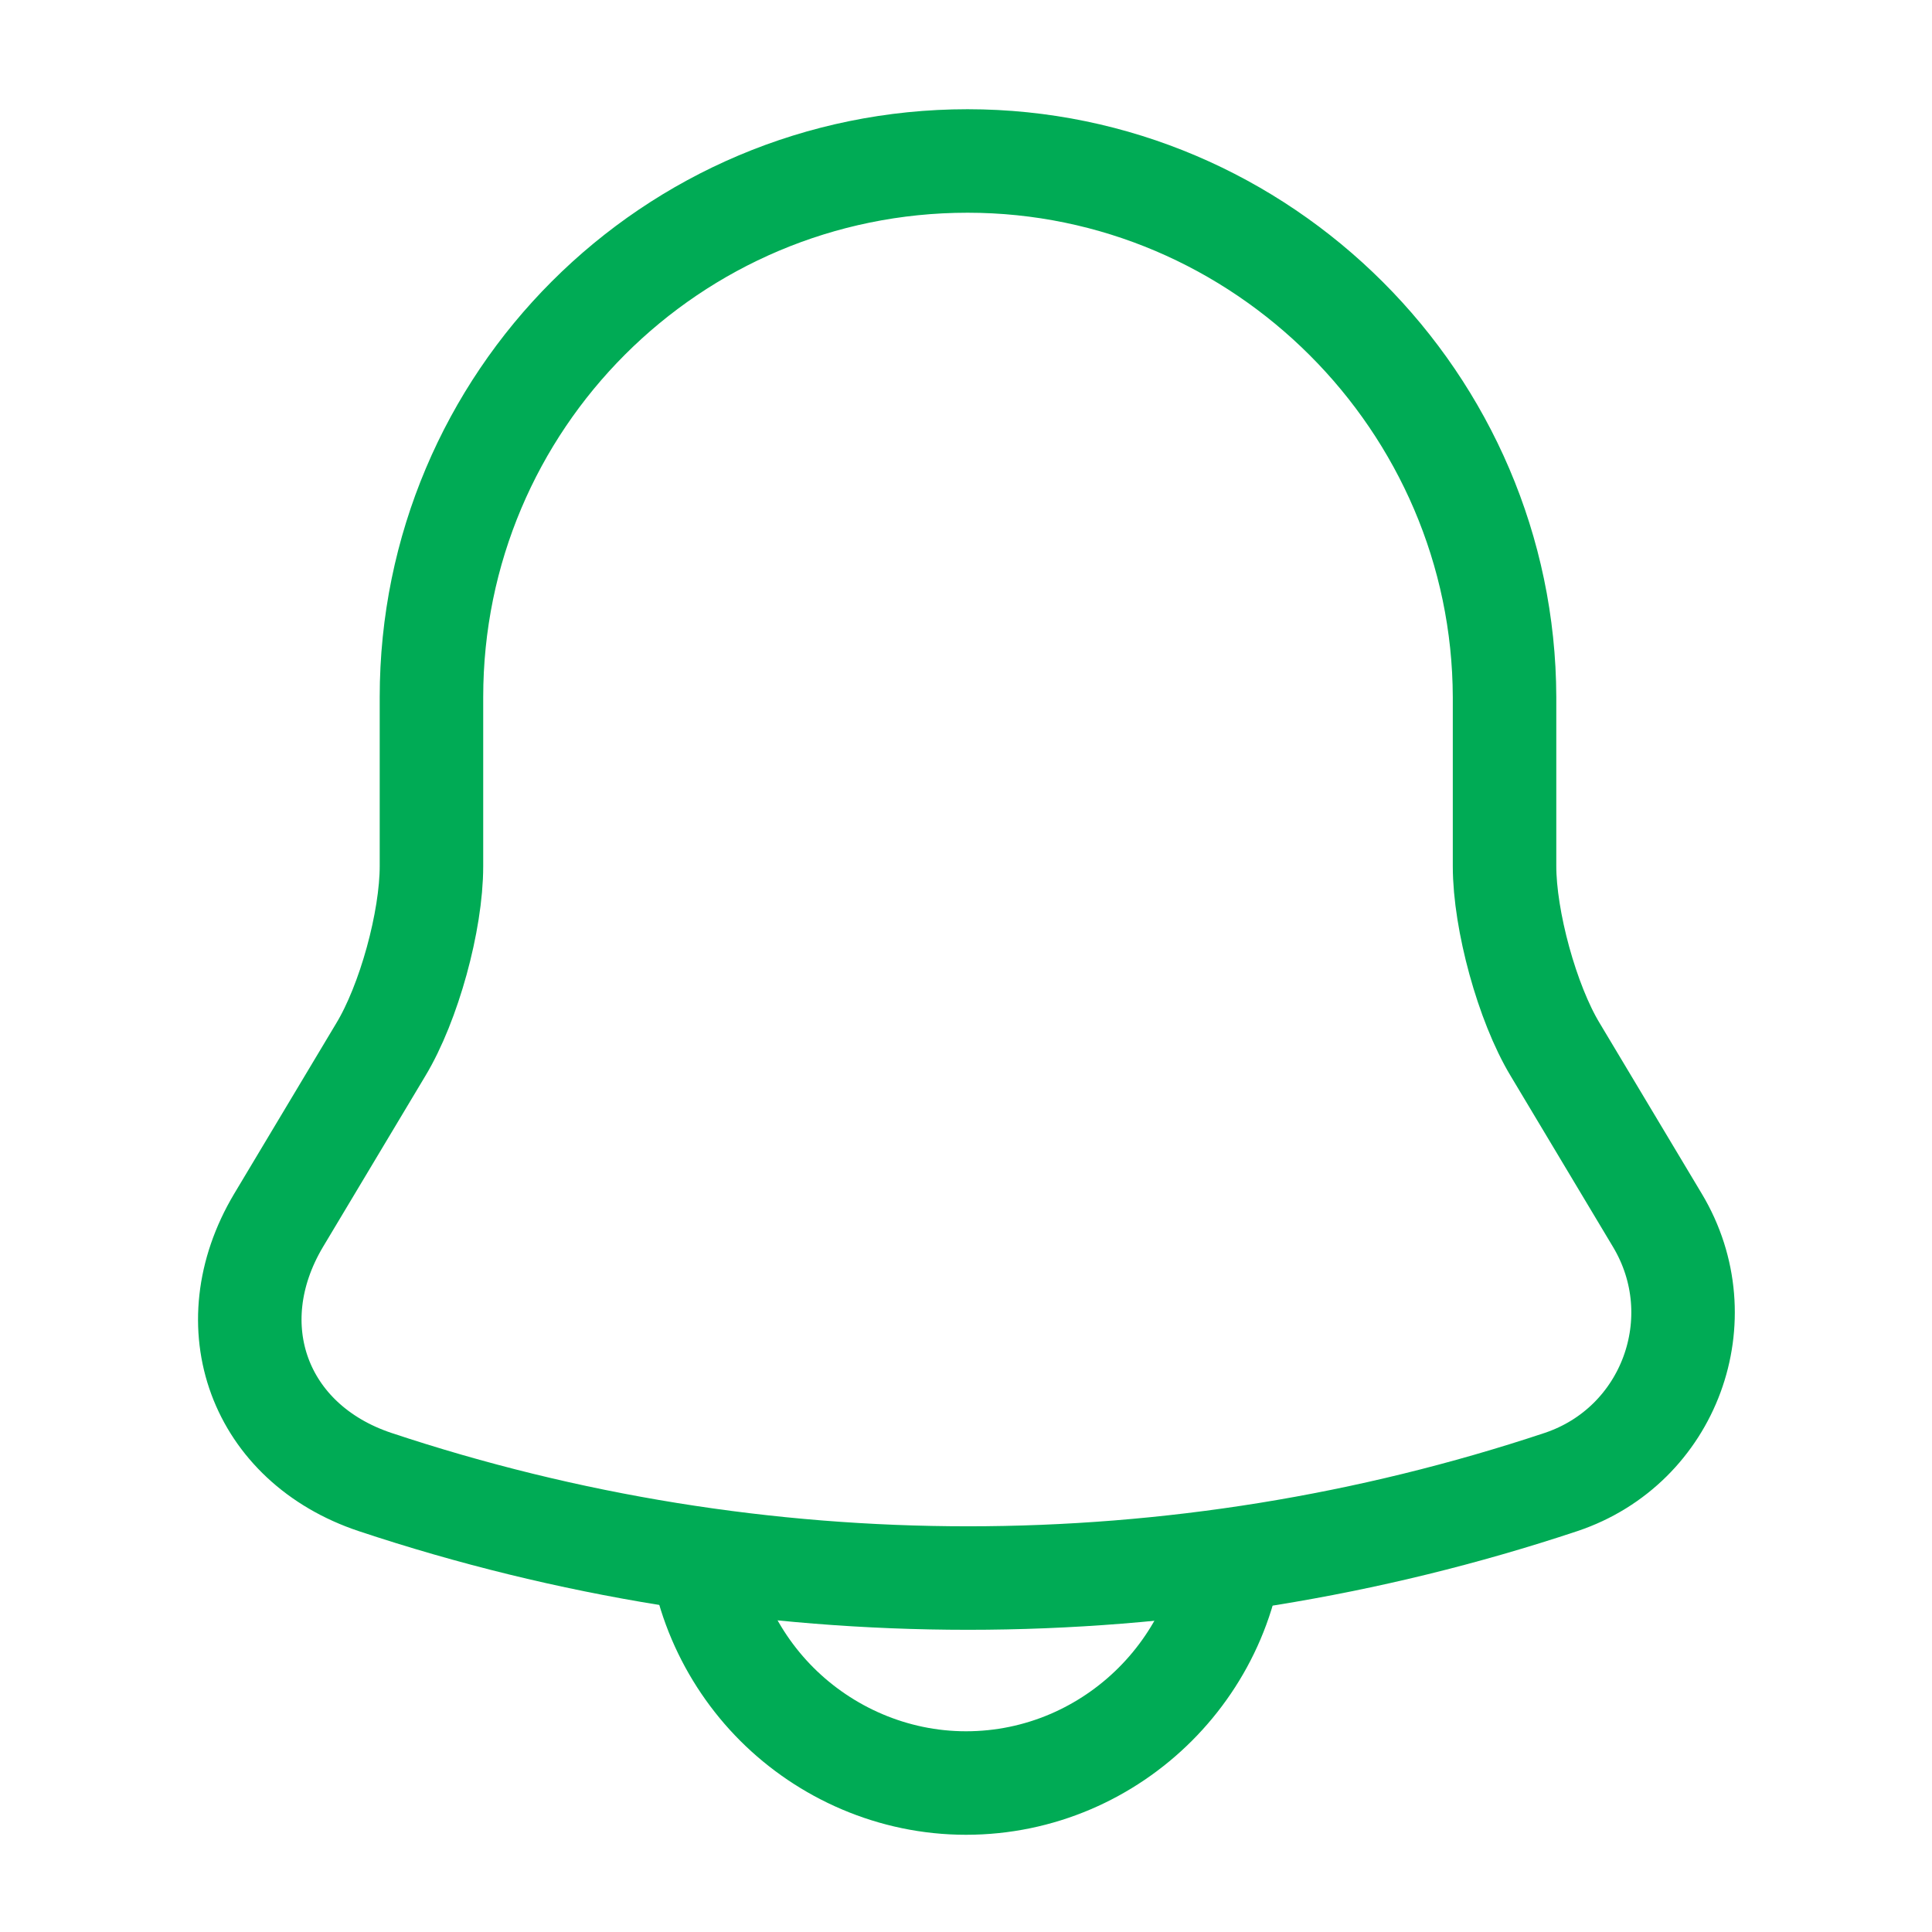 <svg width="28" height="28" viewBox="0 0 28 28" fill="none" xmlns="http://www.w3.org/2000/svg">
<g id="Component 3">
<g id="vuesax/linear/notification-bing">
<g id="notification-bing">
<path id="Vector" d="M14.023 2.333C9.73 2.333 6.253 5.81 6.253 10.104V12.553C6.253 13.347 5.927 14.537 5.518 15.213L4.037 17.687C3.127 19.215 3.757 20.919 5.437 21.479C11.013 23.334 17.045 23.334 22.622 21.479C24.197 20.953 24.873 19.11 24.021 17.687L22.54 15.213C22.131 14.537 21.805 13.335 21.805 12.553V10.104C21.793 5.833 18.293 2.333 14.023 2.333Z" stroke="#00AB55" stroke-width="1.5" stroke-miterlimit="10" stroke-linecap="round"/>
<path id="Vector_2" d="M17.885 21.956C17.885 24.091 16.135 25.841 14 25.841C12.938 25.841 11.958 25.398 11.258 24.698C10.558 23.998 10.115 23.018 10.115 21.956" stroke="#00AB55" stroke-width="1.5" stroke-miterlimit="10"/>
</g>
</g>
</g>
</svg>
